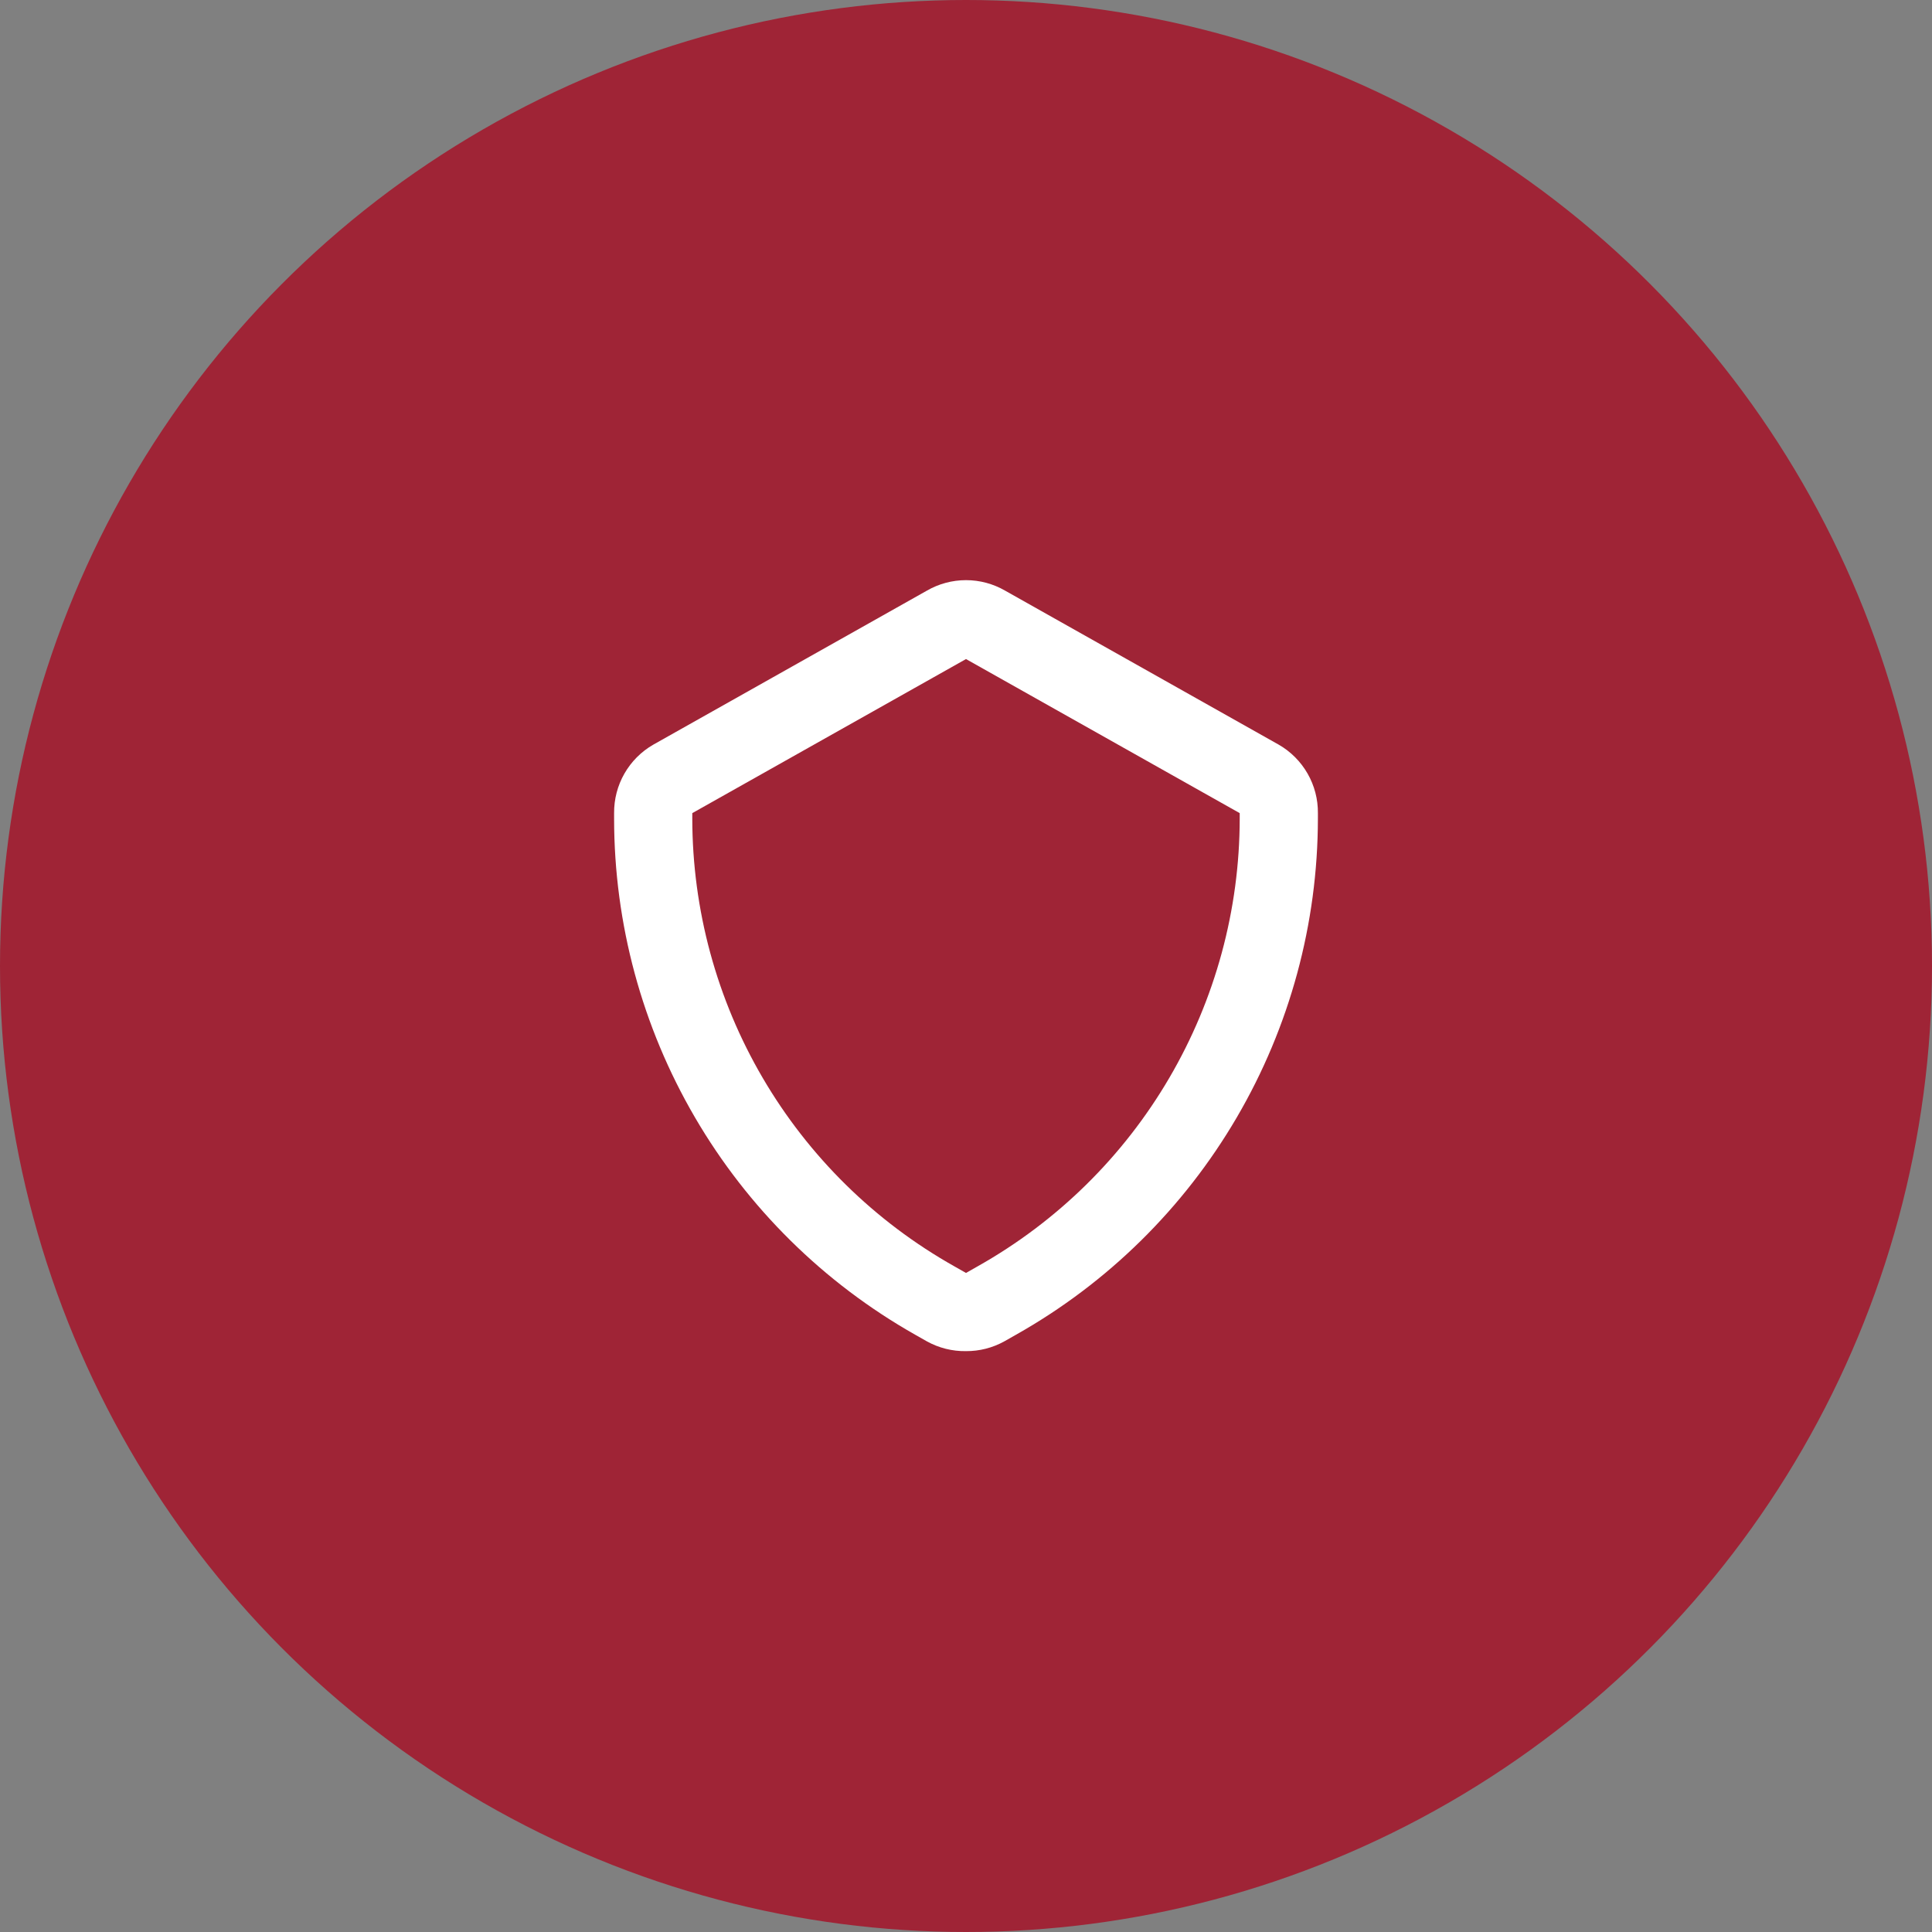 <svg width="70" height="70" viewBox="0 0 70 70" fill="none" xmlns="http://www.w3.org/2000/svg">
<rect x="0" y="0" width="70" height="70" fill="#808080" stroke="none"/>
<circle cx="35" cy="35" r="35" fill="#9F2436"/>
<path d="M35 48.954C34.505 48.962 34.017 48.84 33.583 48.6L33.158 48.359C29.848 46.486 27.094 43.769 25.178 40.483C23.261 37.198 22.251 33.463 22.25 29.659V29.461C22.246 28.959 22.374 28.465 22.623 28.03C22.872 27.594 23.232 27.233 23.667 26.982L33.583 21.4C34.014 21.151 34.503 21.02 35 21.02C35.498 21.02 35.986 21.151 36.417 21.4L46.333 26.982C46.768 27.233 47.128 27.594 47.377 28.03C47.626 28.465 47.755 28.959 47.75 29.461V29.659C47.746 33.465 46.732 37.203 44.81 40.488C42.889 43.774 40.129 46.49 36.813 48.359L36.388 48.6C35.964 48.835 35.486 48.957 35 48.954ZM35 23.879L25.083 29.461V29.659C25.086 32.962 25.966 36.204 27.634 39.054C29.302 41.905 31.697 44.26 34.575 45.88L35 46.121L35.425 45.88C38.303 44.26 40.699 41.905 42.366 39.054C44.034 36.204 44.914 32.962 44.917 29.659V29.461L35 23.879Z" fill="white"/>
</svg>
